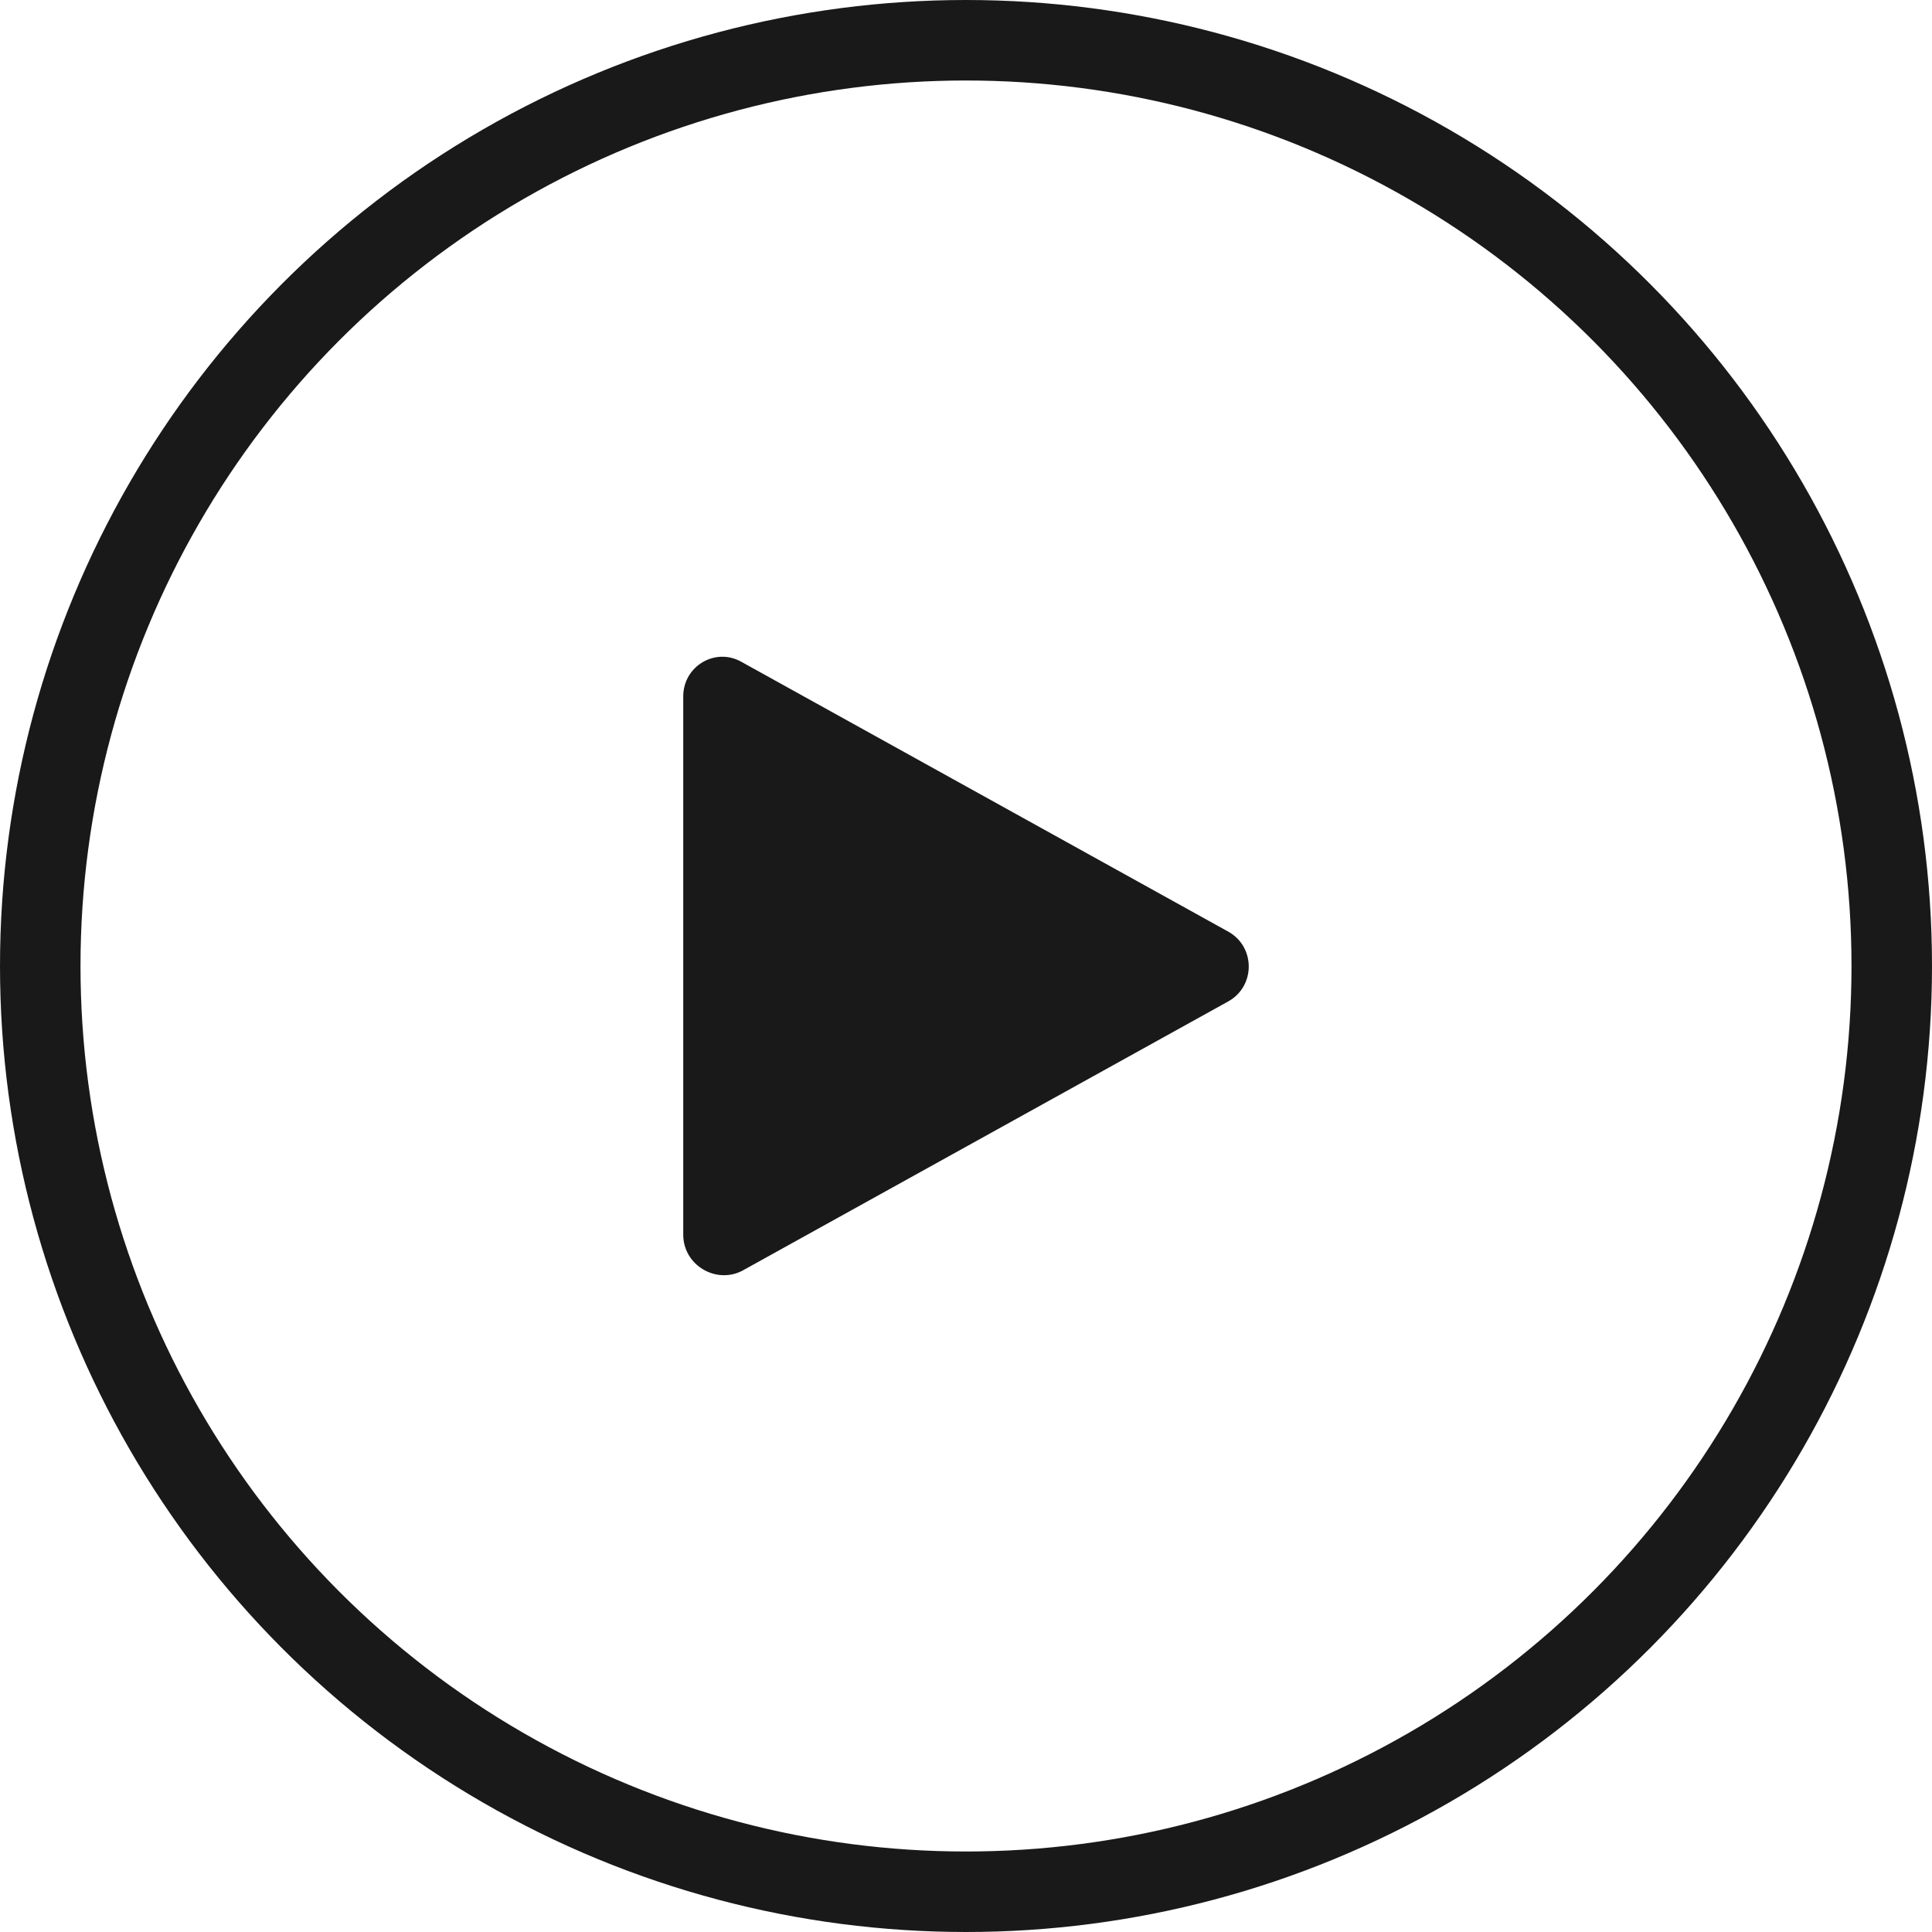 <svg width="48" height="48" viewBox="0 0 48 48" fill="none" xmlns="http://www.w3.org/2000/svg">
<circle cx="24" cy="24" r="23" stroke="#191919" stroke-width="2"/>
<path d="M16.975 30.675V17.301C16.975 16.548 17.777 16.072 18.429 16.448L30.517 23.147C31.194 23.524 31.194 24.502 30.517 24.879L18.429 31.578C17.777 31.904 16.975 31.428 16.975 30.675Z" fill="#191919"/>
</svg>
